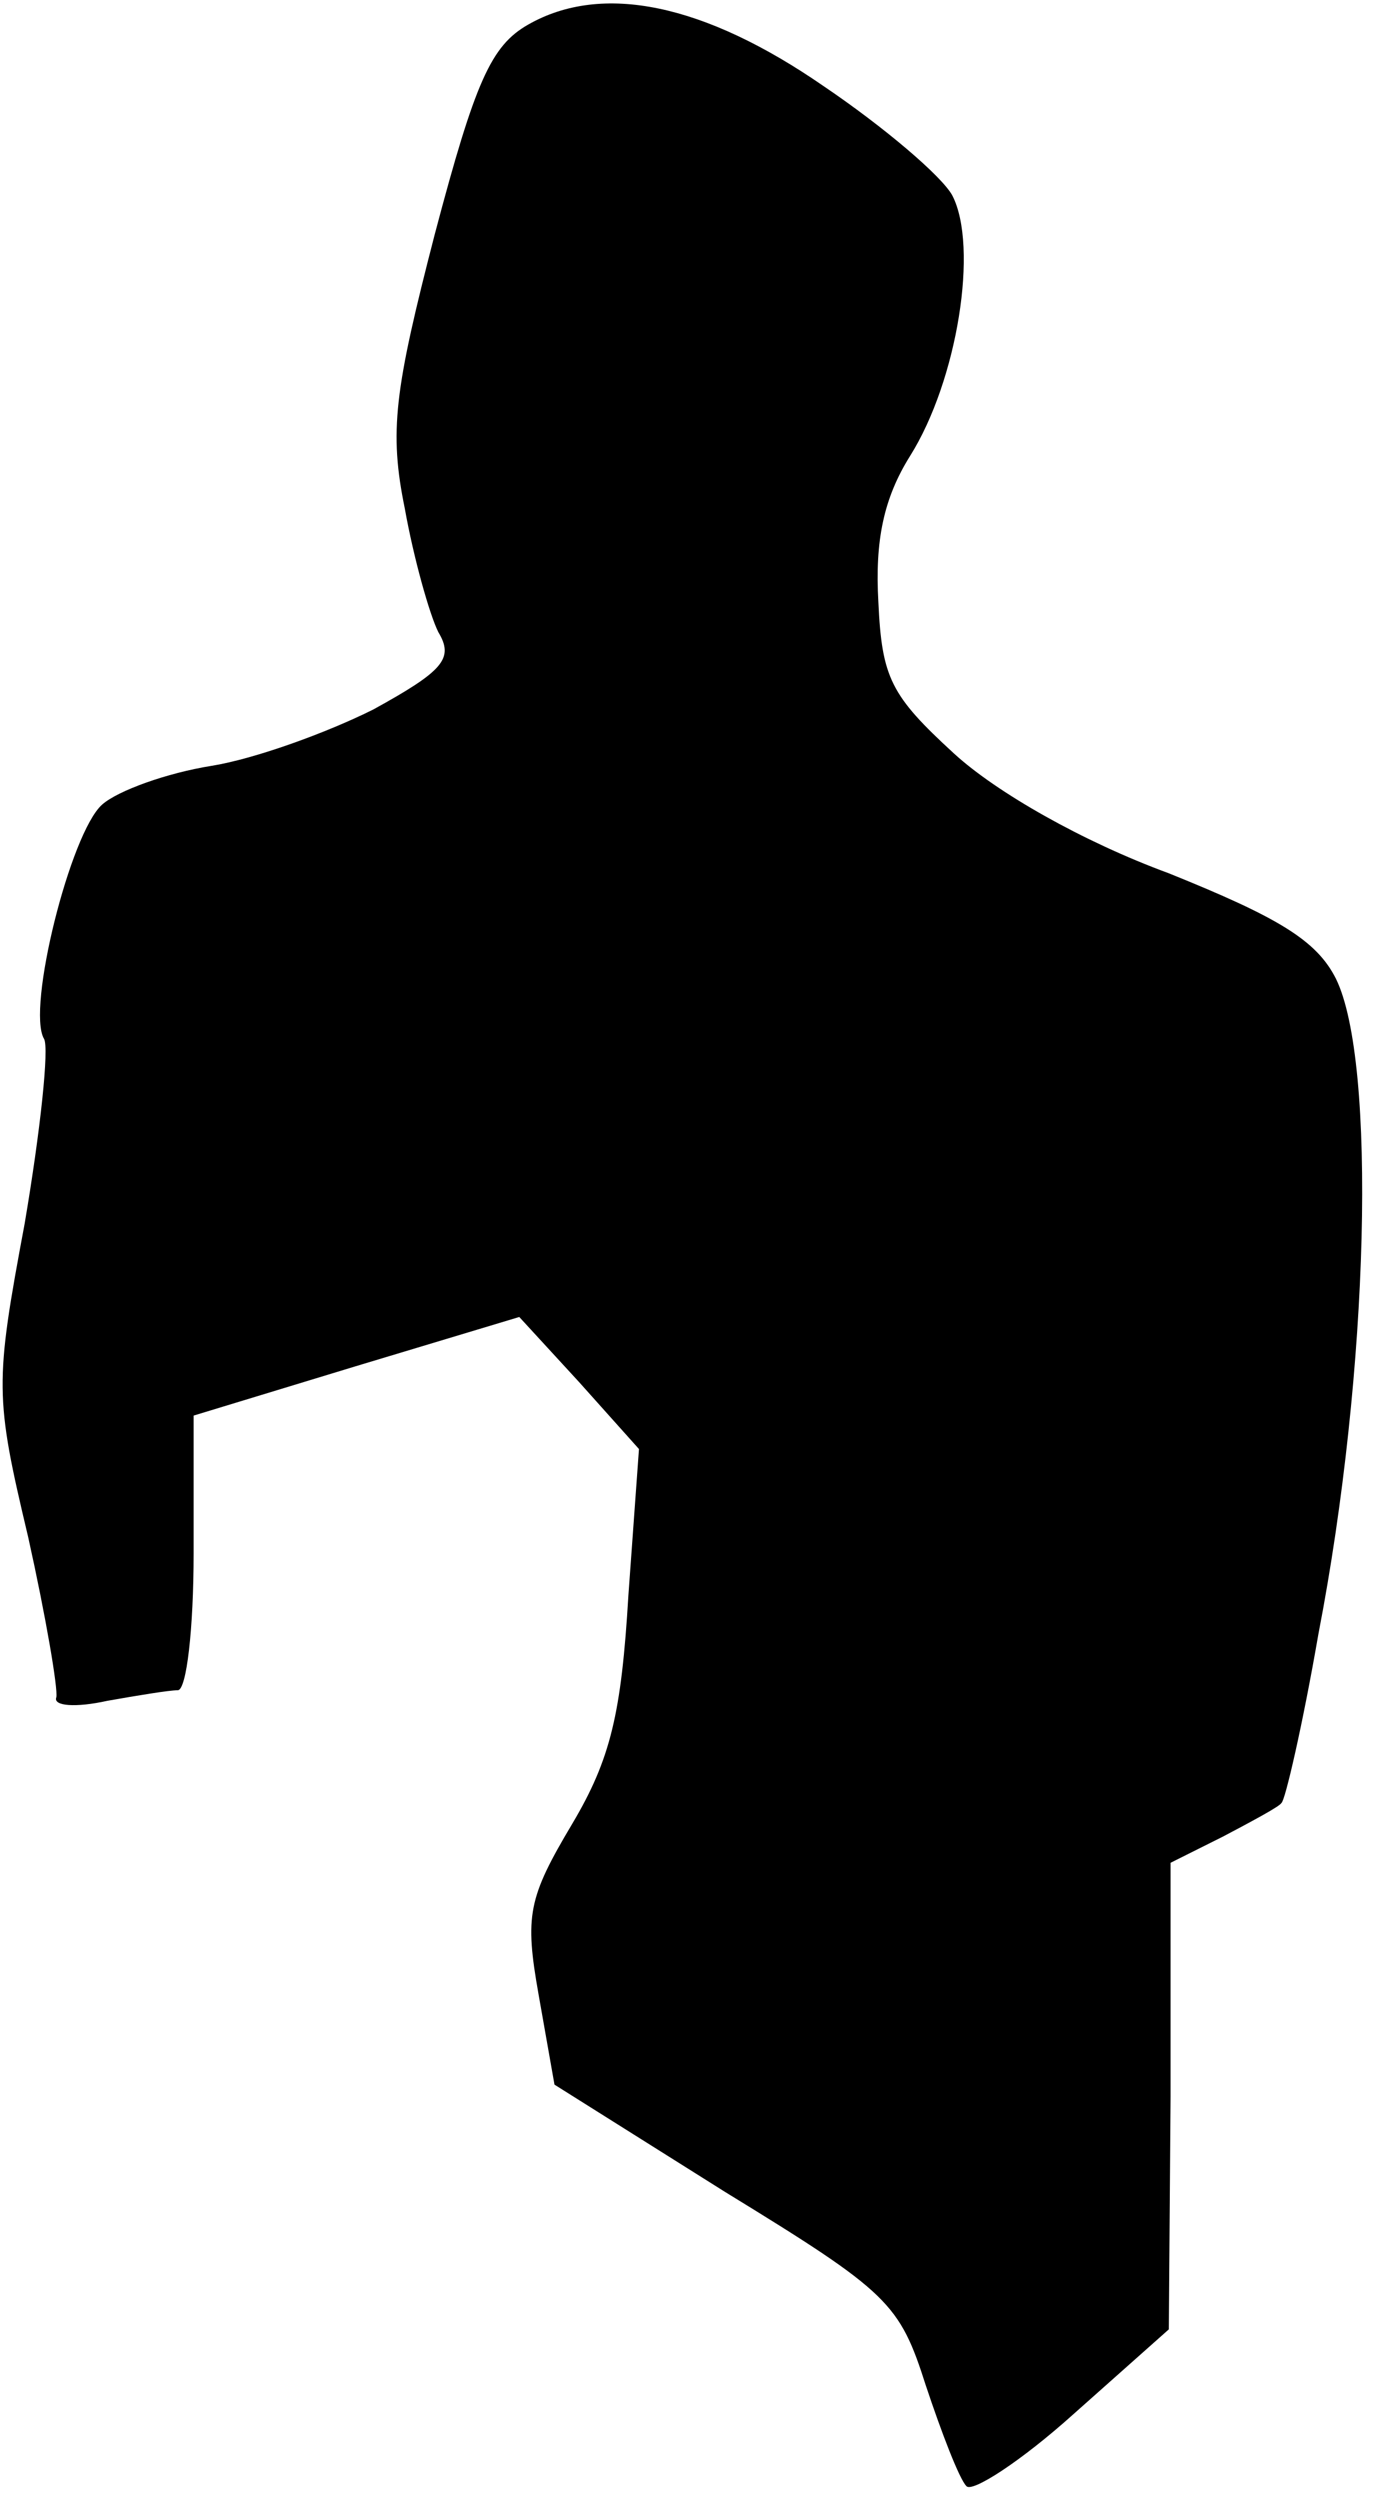 <?xml version="1.0" standalone="no"?>
<!DOCTYPE svg PUBLIC "-//W3C//DTD SVG 20010904//EN"
 "http://www.w3.org/TR/2001/REC-SVG-20010904/DTD/svg10.dtd">
<svg version="1.0" xmlns="http://www.w3.org/2000/svg"
 width="78pt" height="142pt" viewBox="0 0 78 142"
 preserveAspectRatio="xMidYMid meet">
<g transform="translate(0,142) scale(0.1,-0.1)"
fill="#000000" stroke="none">
<path fill="#000000" stroke="none" d="M300 1406 c-21 -12 -30 -32 -53 -119
-23 -89 -26 -112 -17 -156 5 -28 14 -60 19 -70 9 -15 3 -22 -37 -44 -26 -13
-67 -28 -92 -32 -25 -4 -53 -14 -62 -22 -18 -16 -43 -116 -33 -133 3 -5 -2
-52 -11 -105 -17 -91 -17 -98 2 -178 10 -45 17 -86 16 -91 -2 -5 11 -6 29 -2
17 3 35 6 40 6 5 0 9 35 9 78 l0 78 92 28 93 28 34 -37 34 -38 -6 -83 c-4 -67
-10 -93 -32 -130 -25 -42 -27 -52 -19 -97 l9 -51 97 -61 c93 -57 99 -63 114
-110 9 -27 19 -53 23 -57 3 -4 31 14 61 41 l54 48 1 132 0 133 30 15 c17 9 32
17 33 19 2 1 12 44 21 96 29 150 33 325 10 372 -11 22 -33 35 -95 60 -49 18
-98 46 -122 68 -36 33 -41 43 -43 86 -2 35 3 59 18 83 27 43 39 119 24 148 -6
11 -39 39 -73 62 -68 47 -126 59 -168 35z"/>
</g>
</svg>
